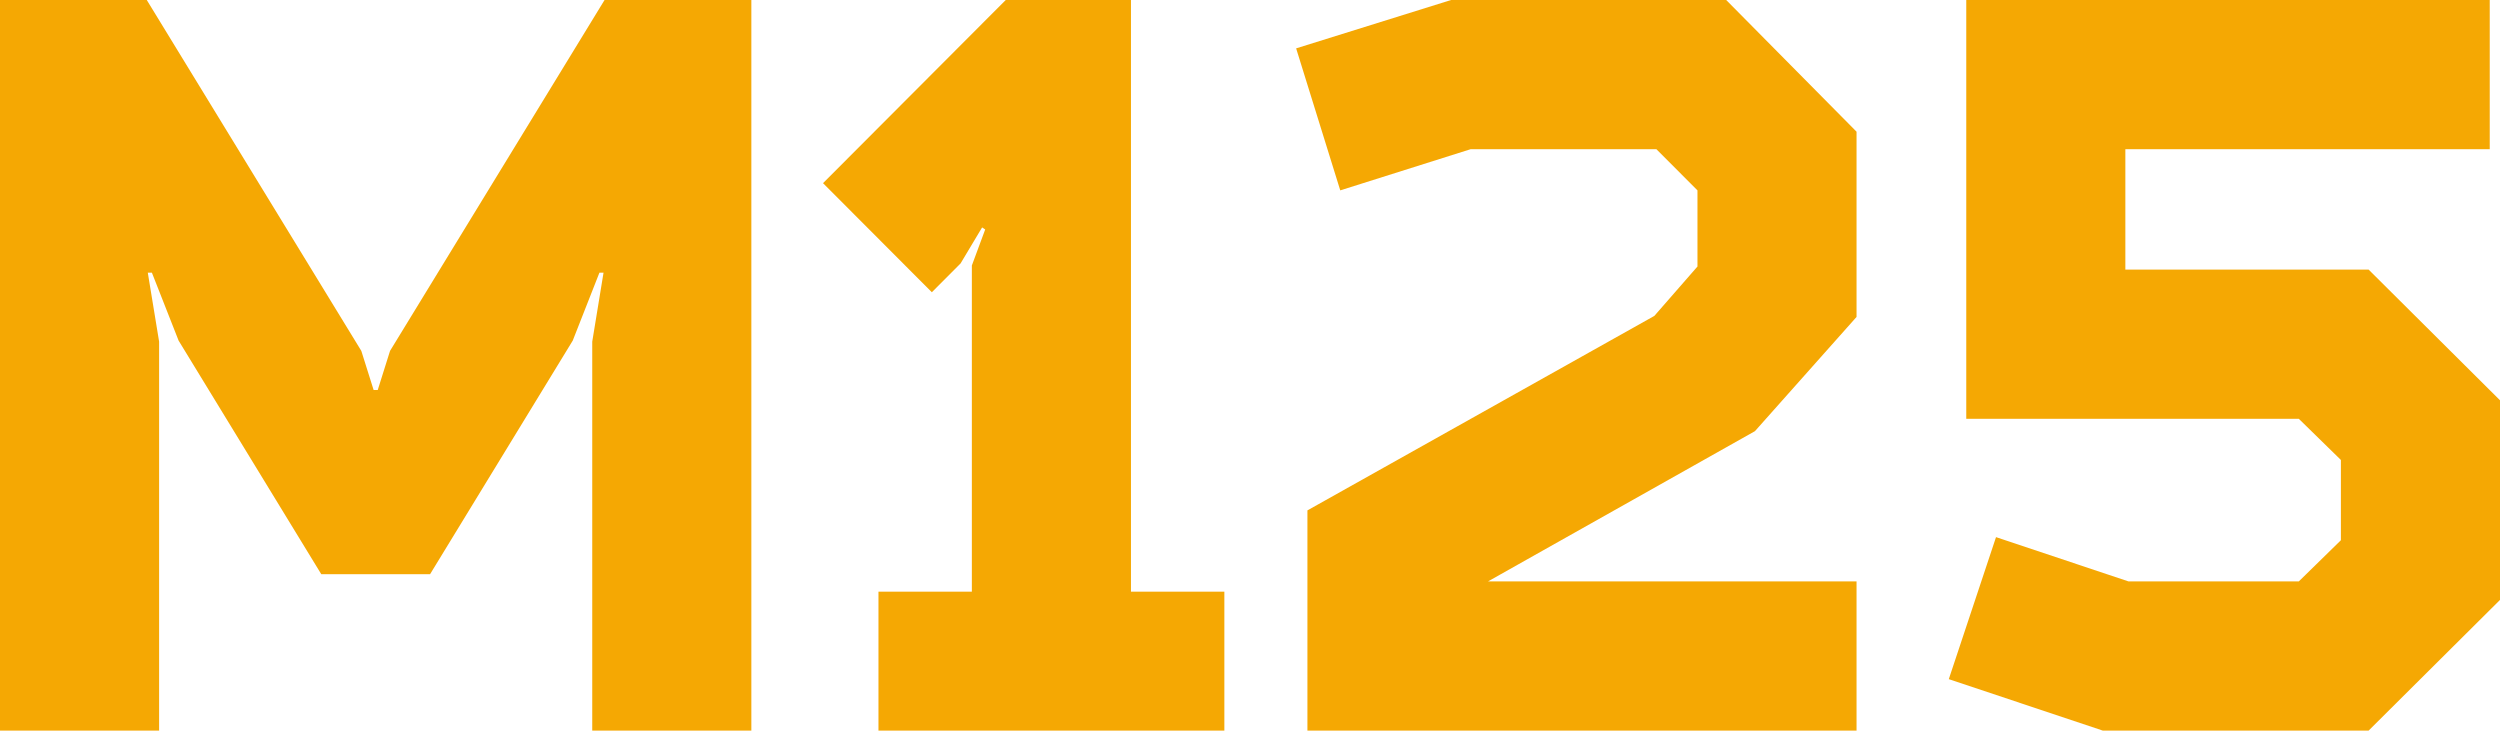 <svg width="438" height="128" fill="none" xmlns="http://www.w3.org/2000/svg"><g clip-path="url(#a)" fill="#F5A803"><path d="m63.302 61.475 2.157 6.853h.72l2.156-6.853L105.918 0h25.719v128h-27.876V59.854l1.977-12.079h-.719l-4.674 11.898-24.995 40.924H56.287L31.291 59.673l-4.678-11.898h-.719l1.982 12.079V128H0V0h25.715l37.587 61.475ZM163.259 51.2l-19.064-19.11L176.206 0h21.94v103.662h16.362V128h-60.601v-24.338h16.362V46.513l2.337-6.31-.539-.36-3.775 6.31-5.033 5.047Zm126.583 4.145 7.554-8.652v-13.34l-7.195-7.213h-32.549l-22.839 7.213-7.73-24.88L254.236 0h48.193l22.838 23.076v32.45l-17.8 20.012-46.76 26.321h64.56V128H229.06V89.42l60.782-34.075ZM436.202 0v26.14h-63.84v21.094h42.62L438 70.13v34.975L414.982 128h-46.576l-26.976-9.014 8.273-24.88 23.198 7.753h29.853l7.371-7.211V80.586l-7.371-7.21H344.49V0h91.712Z"/></g><defs><clipPath id="a"><path fill="#fff" d="M0 0h438v128H0z"/></clipPath></defs></svg>